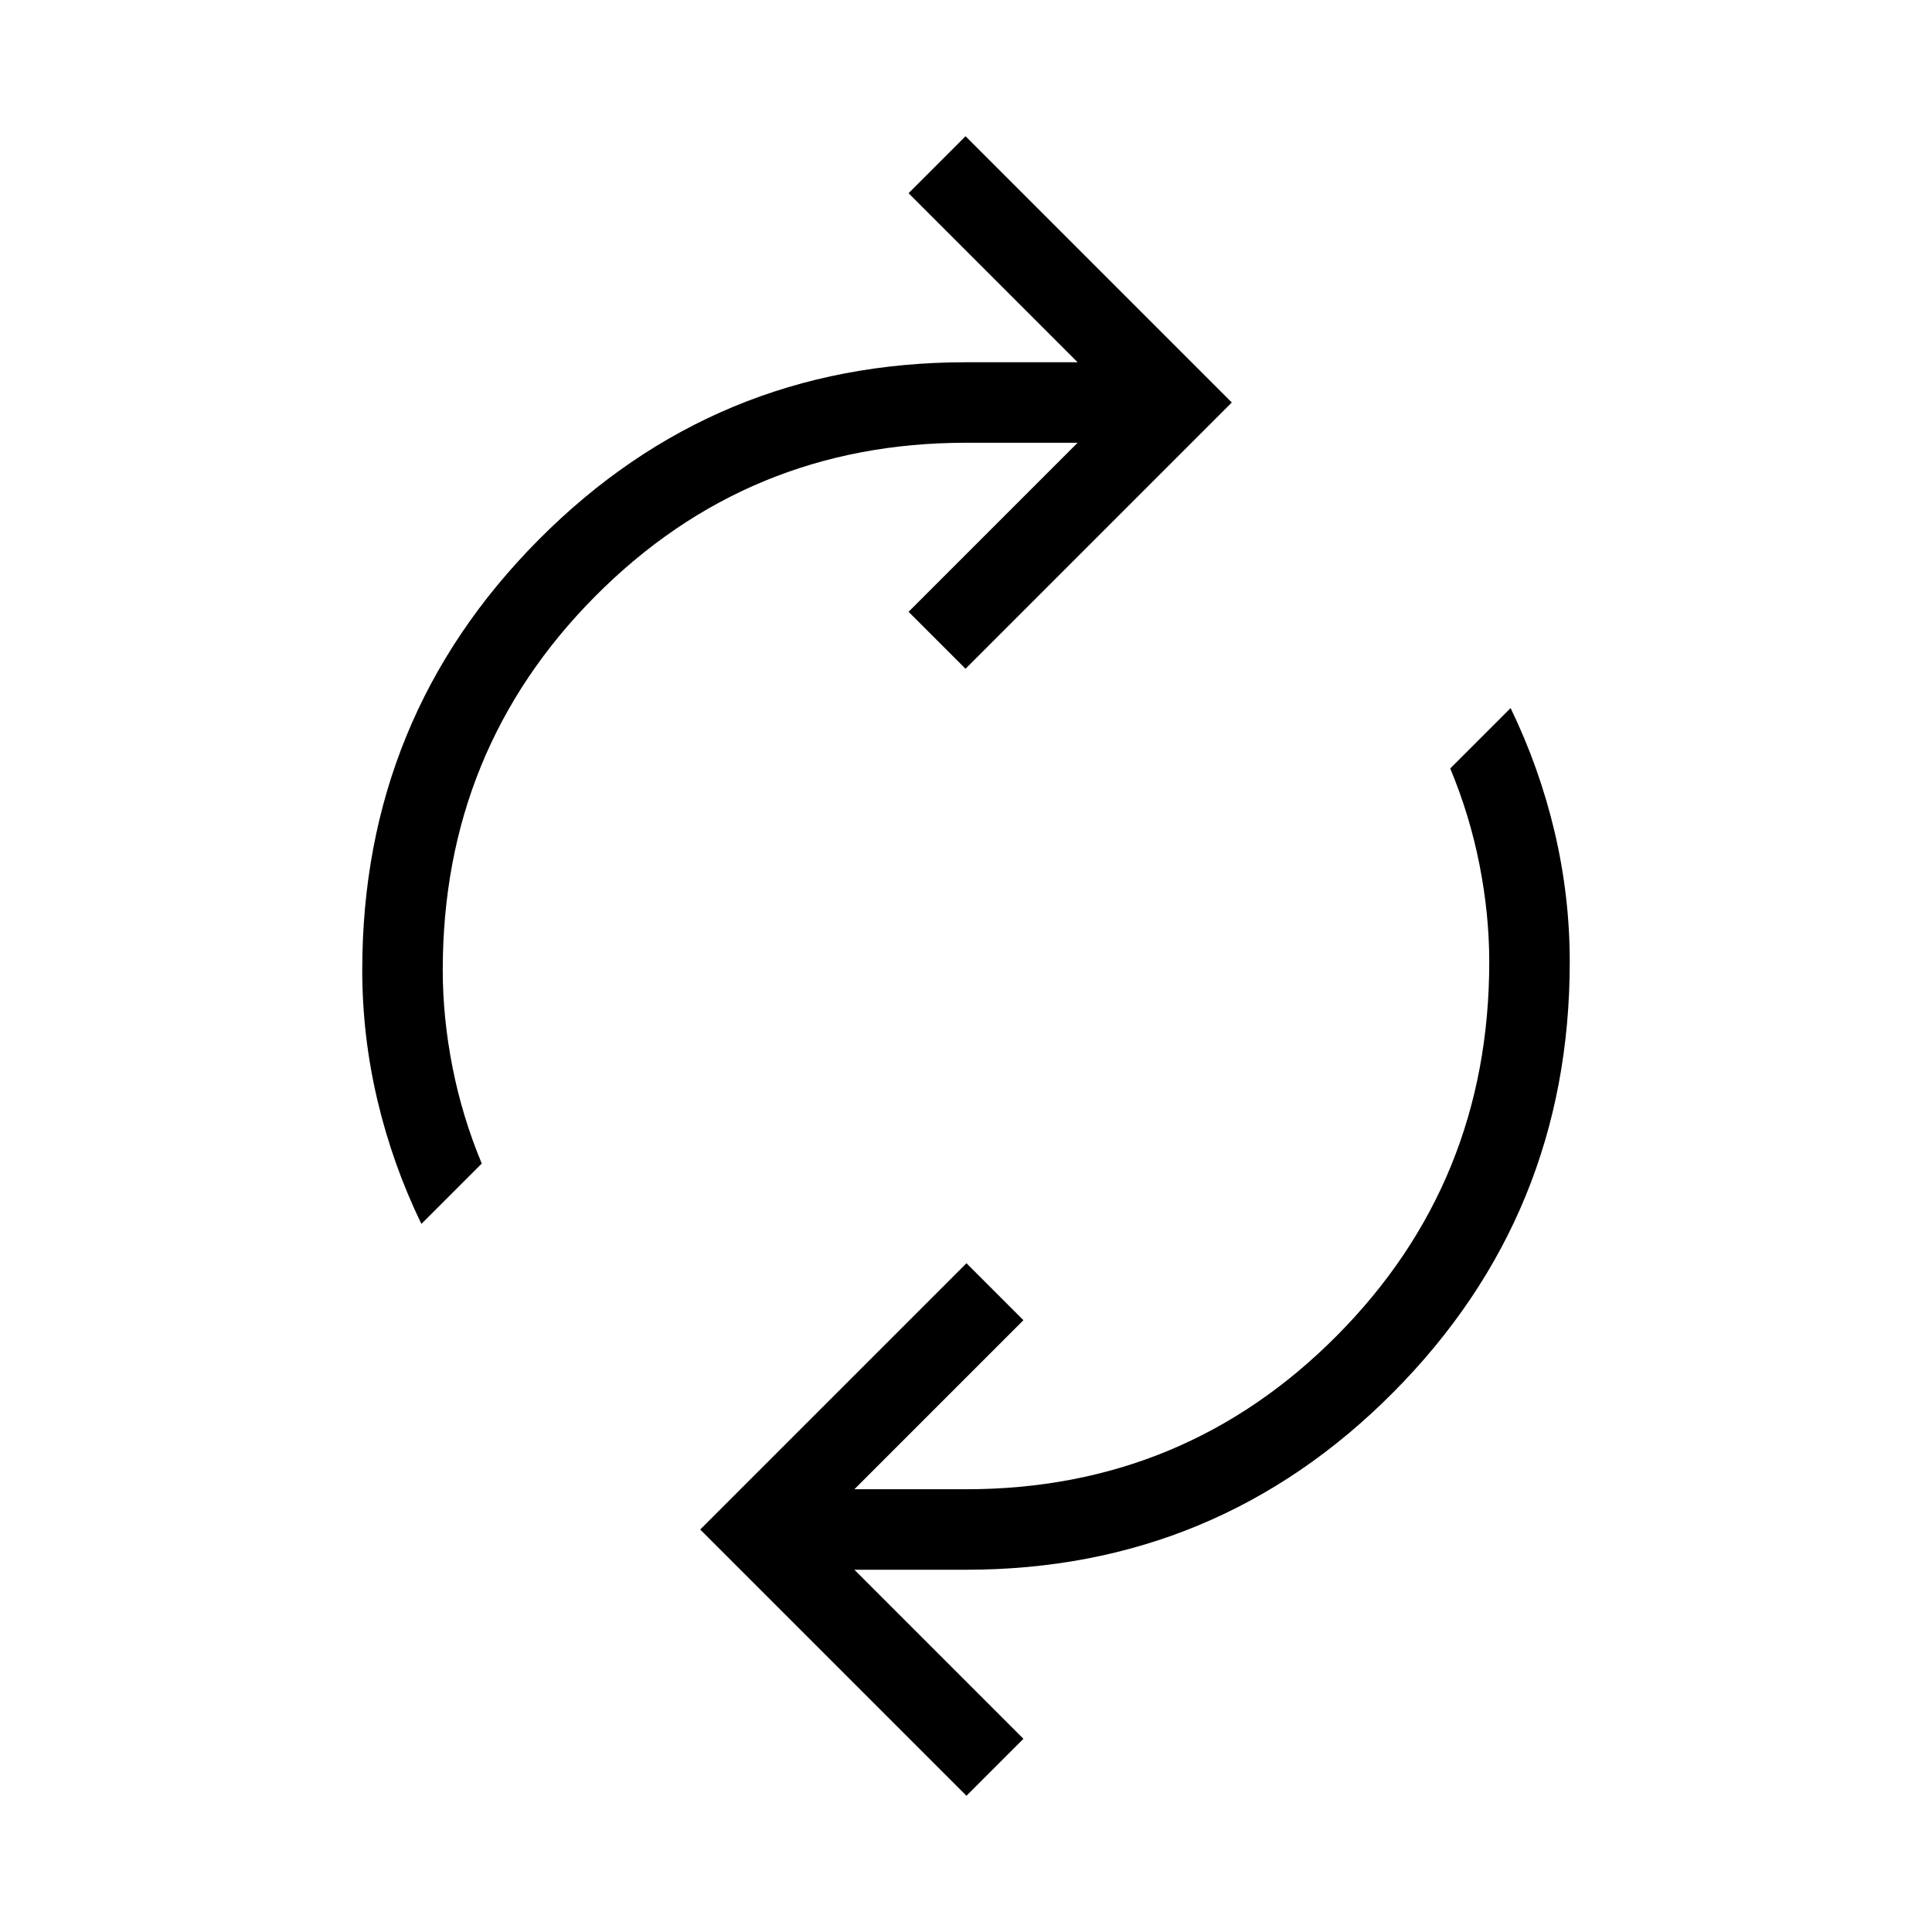 <svg xmlns="http://www.w3.org/2000/svg" height="24" viewBox="0 -960 960 960" width="24"><path d="M209.385-351.846q-14.308-29.538-21.847-61.462Q180-445.231 180-478q0-125.539 87.615-213.769Q355.231-780 480-780h55.461l-84-84 28.308-28.308L612.077-760 479.769-627.692 451.461-656l84-84H480q-108.461 0-184.231 76.269Q220-587.461 220-478q0 23.692 4.846 48.308 4.846 24.615 14.539 47.846l-30 30ZM480.231-67.692 347.923-200l132.308-132.308L508.539-304l-84 84H480q108.461 0 184.231-76.269Q740-372.539 740-482q0-23.692-4.846-48.308-4.846-24.615-14.539-47.846l30-30q14.308 29.538 21.847 61.462Q780-514.769 780-482q0 125.539-87.615 213.769Q604.769-180 480-180h-55.461l84 84-28.308 28.308Z"/></svg>